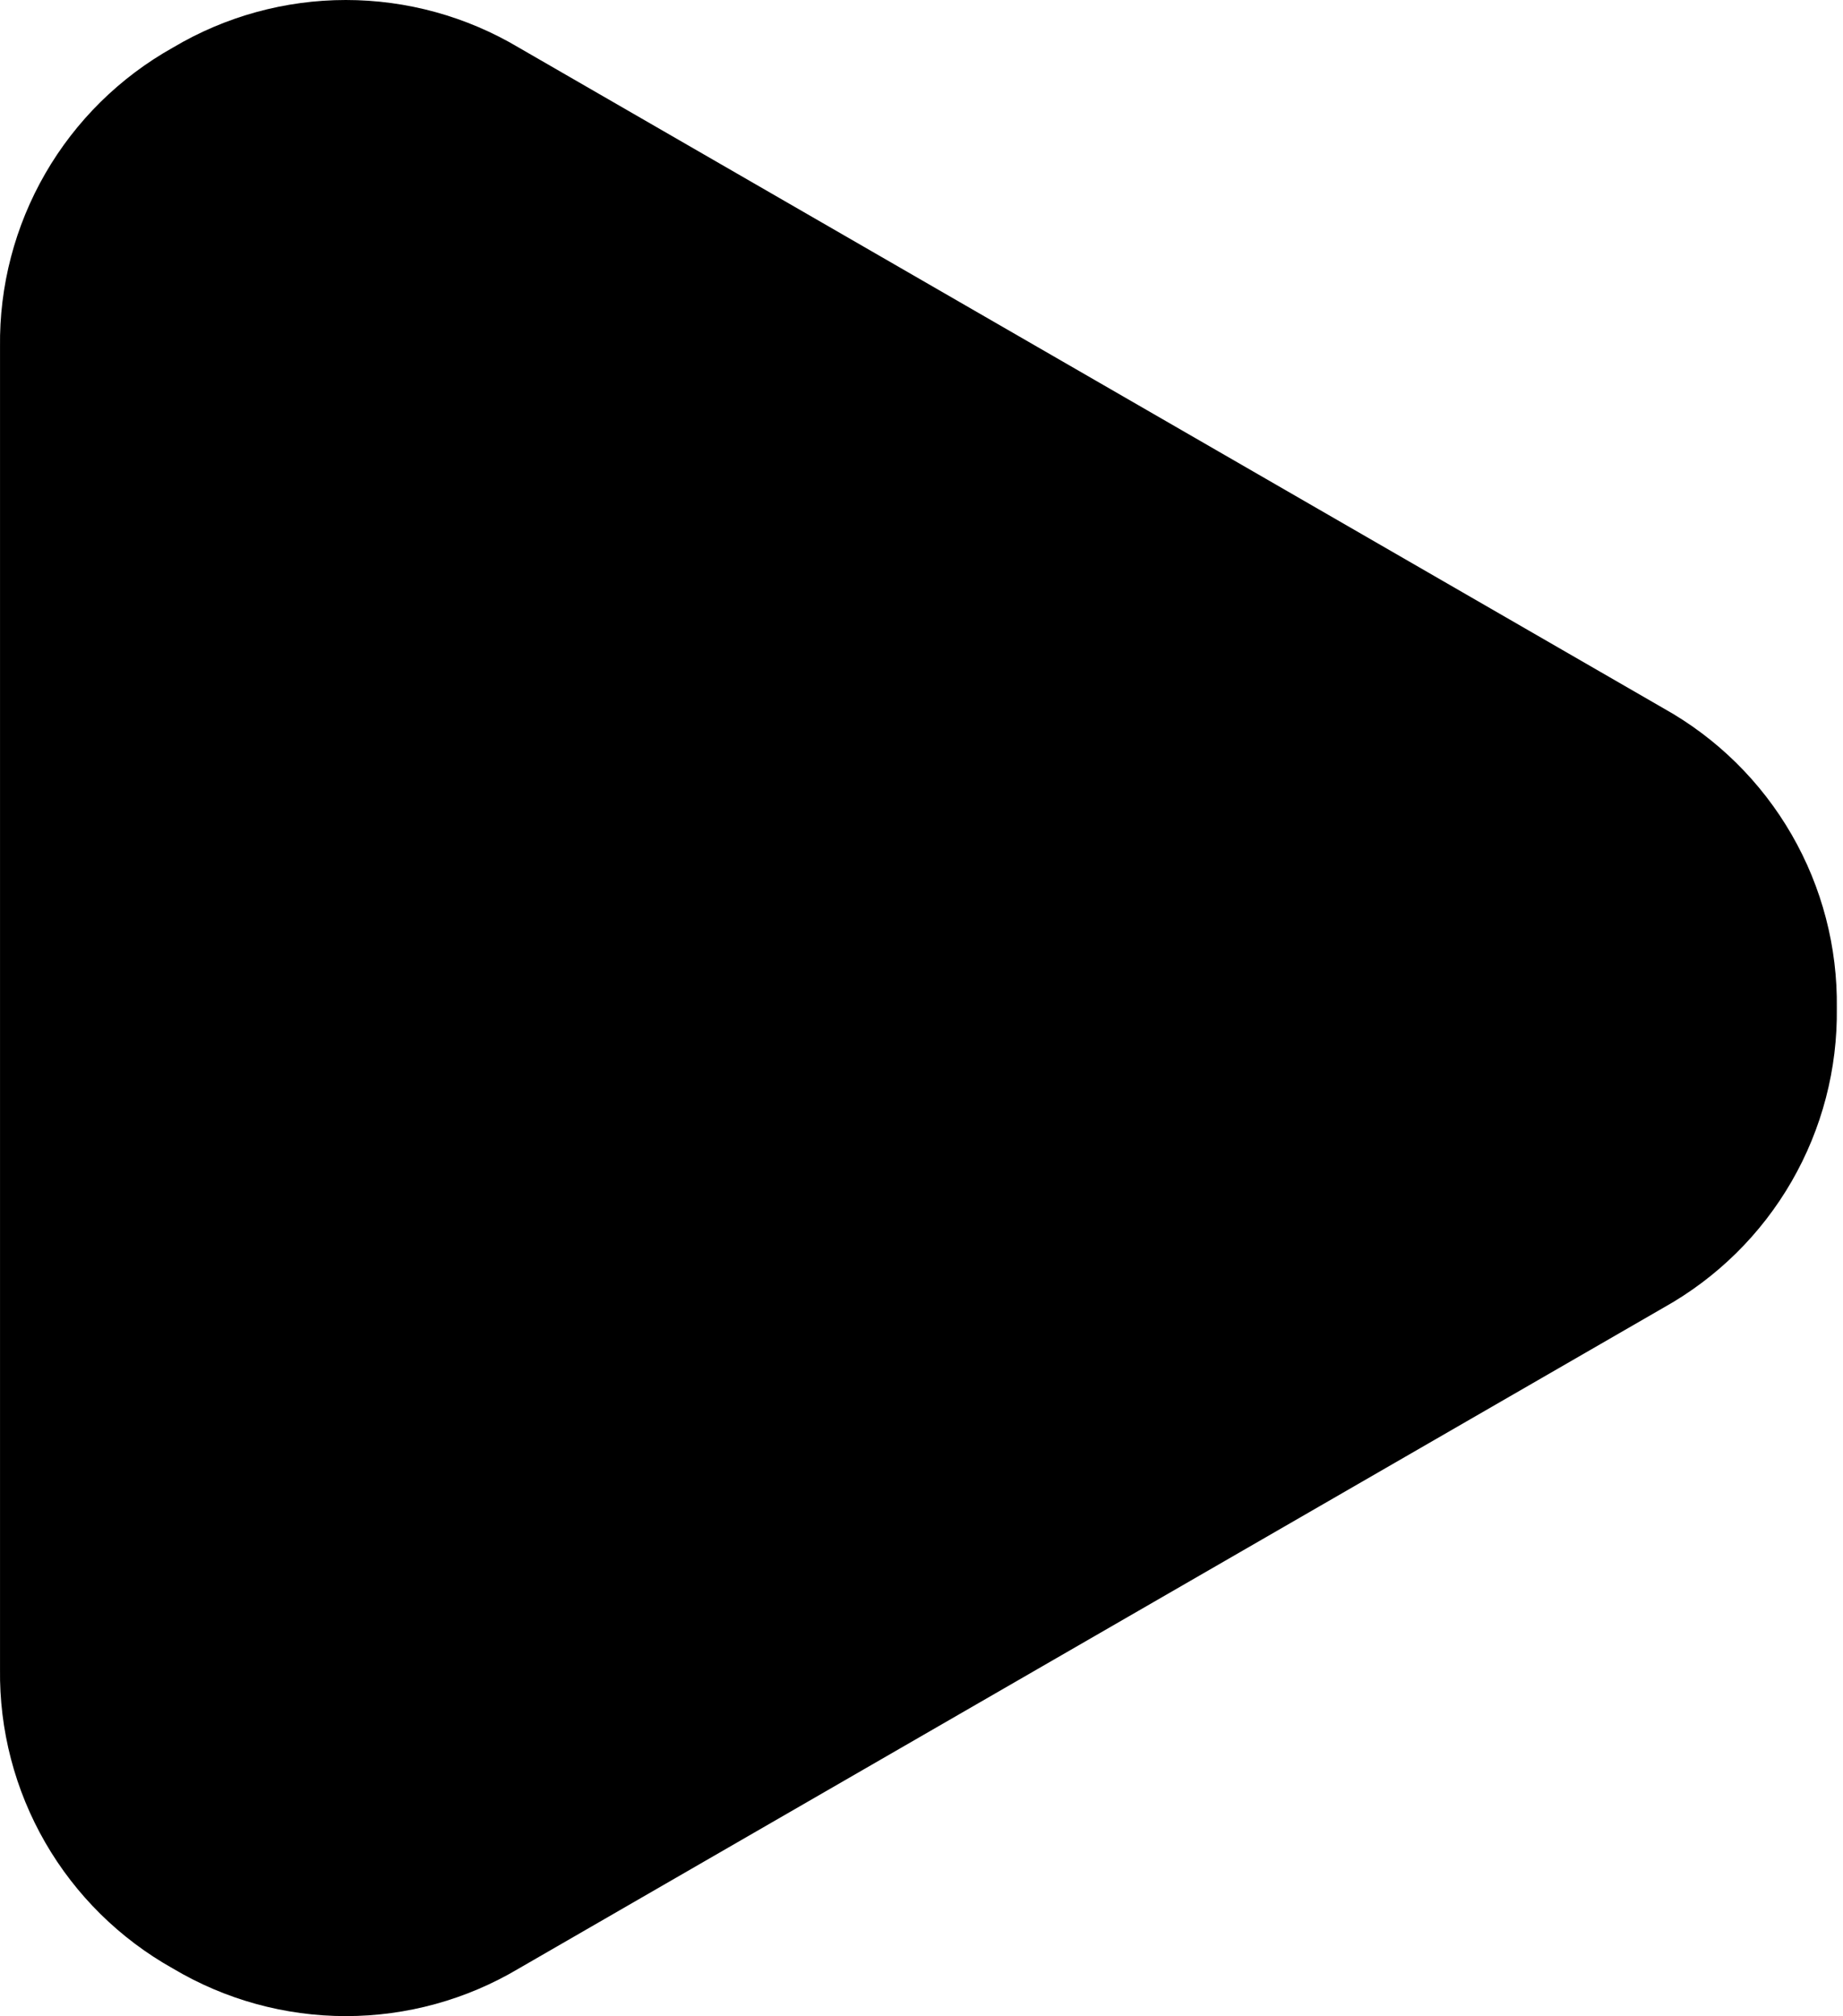 <svg width="85" height="93" viewBox="0 0 85 93" fill="none" xmlns="http://www.w3.org/2000/svg">
<path d="M84.715 46.495C84.753 49.302 84.032 52.067 82.628 54.499C81.225 56.93 79.19 58.937 76.74 60.308L23.926 90.8C21.514 92.237 18.759 92.995 15.951 92.995C13.144 92.995 10.389 92.237 7.976 90.8C5.526 89.429 3.492 87.422 2.088 84.991C0.685 82.559 -0.036 79.794 0.001 76.987V16.003C-0.036 13.197 0.686 10.432 2.09 8.002C3.493 5.572 5.527 3.565 7.976 2.195C10.389 0.758 13.144 0 15.951 0C18.759 0 21.514 0.758 23.926 2.195L76.74 32.682C79.19 34.053 81.225 36.06 82.628 38.491C84.032 40.922 84.753 43.688 84.715 46.495Z" fill="black"/>
</svg>
